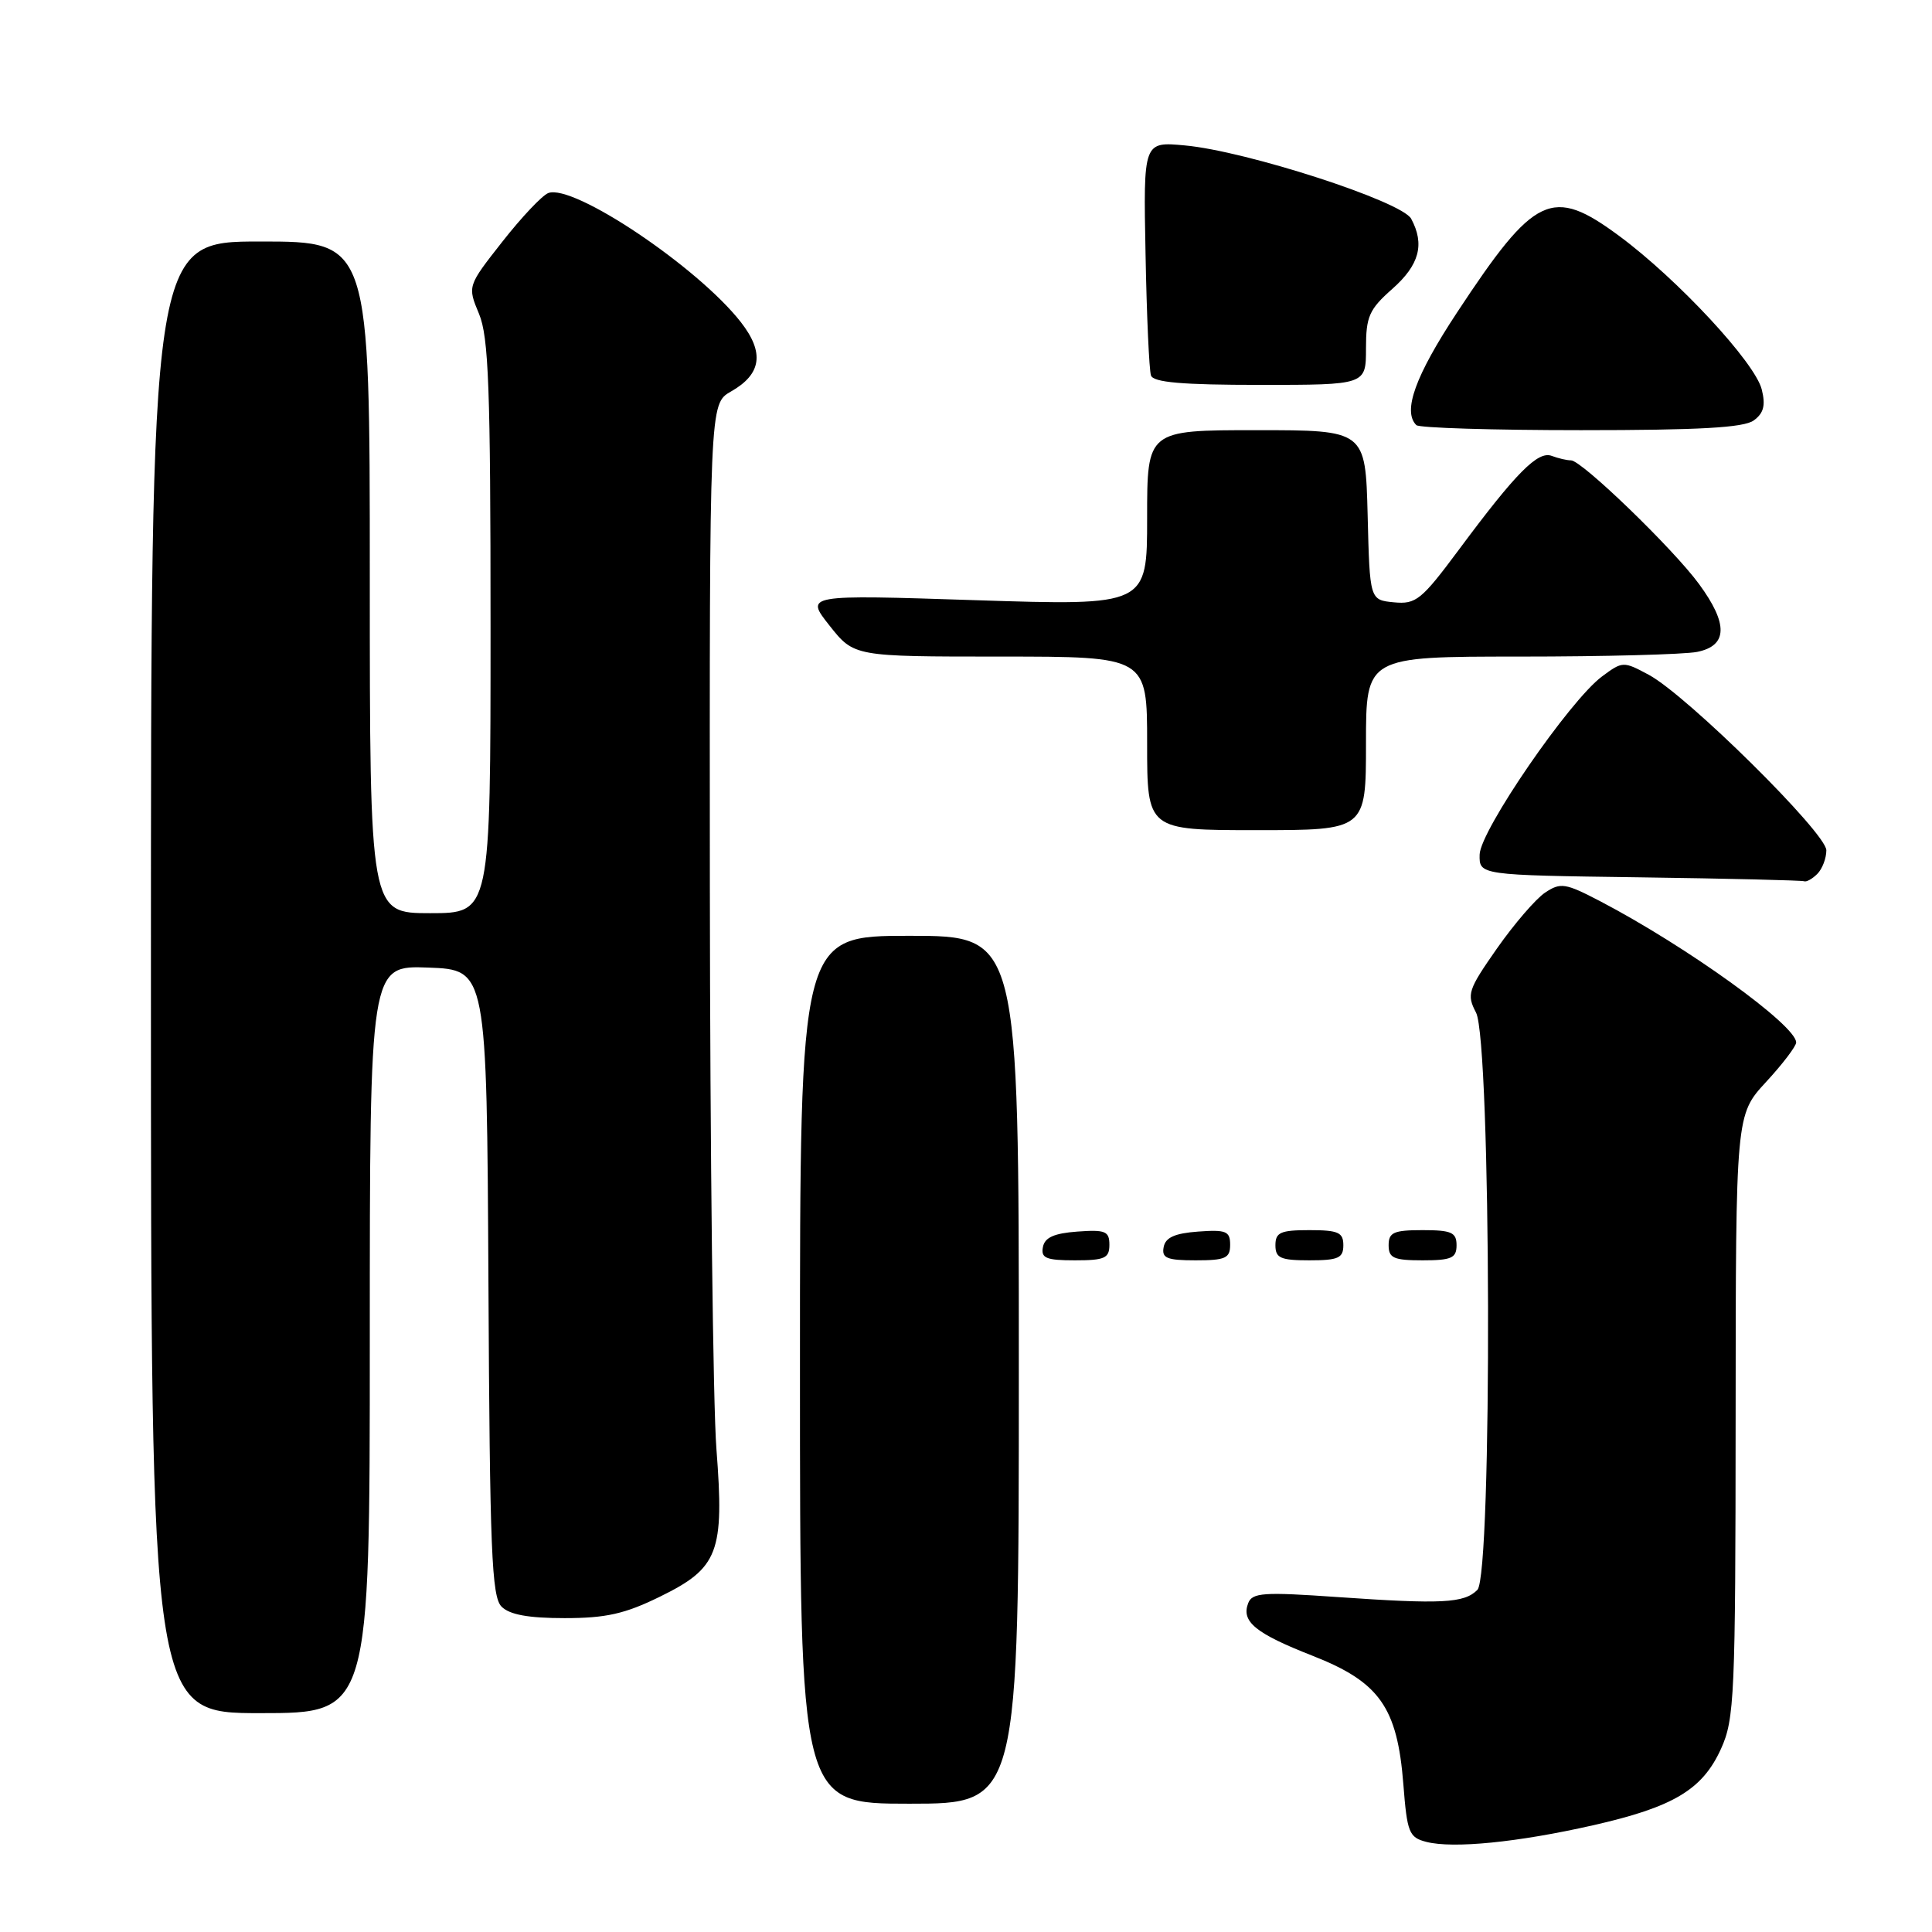 <?xml version="1.0" encoding="UTF-8" standalone="no"?>
<!DOCTYPE svg PUBLIC "-//W3C//DTD SVG 1.1//EN" "http://www.w3.org/Graphics/SVG/1.1/DTD/svg11.dtd" >
<svg xmlns="http://www.w3.org/2000/svg" xmlns:xlink="http://www.w3.org/1999/xlink" version="1.1" viewBox="0 0 256 256">
 <g >
 <path fill="currentColor"
d=" M 211.04 241.87 C 221.73 239.45 225.58 237.15 228.04 231.73 C 229.83 227.79 229.96 224.78 229.98 187.61 C 230.00 147.72 230.00 147.72 234.00 143.38 C 236.20 141.00 238.00 138.63 238.00 138.13 C 238.00 135.86 223.53 125.43 212.02 119.41 C 207.41 117.01 206.79 116.91 204.74 118.27 C 203.51 119.09 200.64 122.42 198.36 125.67 C 194.51 131.18 194.32 131.76 195.58 134.17 C 197.59 138.01 197.76 208.67 195.76 210.67 C 194.00 212.43 191.09 212.58 177.25 211.62 C 167.41 210.93 165.93 211.03 165.39 212.43 C 164.45 214.88 166.35 216.43 173.95 219.41 C 182.79 222.88 185.15 226.22 185.95 236.40 C 186.45 242.84 186.70 243.47 189.00 244.06 C 192.55 244.97 201.11 244.12 211.04 241.87 Z  M 135.00 181.50 C 135.00 124.00 135.00 124.00 120.50 124.00 C 106.00 124.00 106.00 124.00 106.00 181.50 C 106.00 239.00 106.00 239.00 120.50 239.00 C 135.00 239.00 135.00 239.00 135.00 181.50 Z  M 49.00 177.46 C 49.00 127.92 49.00 127.92 56.75 128.21 C 64.50 128.50 64.50 128.50 64.72 169.93 C 64.90 205.52 65.15 211.58 66.46 212.89 C 67.53 213.96 70.03 214.41 74.81 214.41 C 80.28 214.41 82.79 213.85 87.42 211.58 C 95.21 207.77 95.99 205.72 94.93 192.00 C 94.48 186.22 94.09 152.70 94.06 117.50 C 94.01 53.50 94.01 53.50 96.85 51.88 C 100.91 49.58 101.32 46.73 98.17 42.69 C 92.48 35.39 75.95 24.31 72.65 25.58 C 71.84 25.89 69.10 28.79 66.56 32.03 C 61.94 37.91 61.94 37.91 63.47 41.58 C 64.75 44.65 65.00 51.37 65.00 83.12 C 65.00 121.00 65.00 121.00 57.00 121.00 C 49.00 121.00 49.00 121.00 49.00 76.50 C 49.00 32.00 49.00 32.00 34.50 32.00 C 20.00 32.00 20.00 32.00 20.00 129.50 C 20.00 227.00 20.00 227.00 34.50 227.00 C 49.00 227.00 49.00 227.00 49.00 177.46 Z  M 147.00 164.94 C 147.00 163.14 146.47 162.92 142.76 163.19 C 139.66 163.42 138.43 163.97 138.19 165.25 C 137.91 166.71 138.61 167.00 142.43 167.00 C 146.38 167.00 147.00 166.72 147.00 164.94 Z  M 163.00 164.94 C 163.00 163.14 162.47 162.92 158.76 163.19 C 155.66 163.42 154.43 163.97 154.19 165.25 C 153.91 166.71 154.61 167.00 158.43 167.00 C 162.38 167.00 163.00 166.72 163.00 164.94 Z  M 178.00 165.00 C 178.00 163.30 177.33 163.00 173.50 163.00 C 169.67 163.00 169.00 163.30 169.00 165.00 C 169.00 166.70 169.67 167.00 173.50 167.00 C 177.33 167.00 178.00 166.70 178.00 165.00 Z  M 193.00 165.00 C 193.00 163.30 192.33 163.00 188.50 163.00 C 184.67 163.00 184.00 163.30 184.00 165.00 C 184.00 166.70 184.67 167.00 188.50 167.00 C 192.33 167.00 193.00 166.70 193.00 165.00 Z  M 240.80 115.80 C 241.46 115.14 242.00 113.73 242.00 112.67 C 242.00 110.39 223.55 92.15 218.48 89.42 C 215.11 87.61 215.00 87.61 212.28 89.63 C 207.98 92.82 196.13 110.06 196.06 113.23 C 196.00 115.96 196.00 115.96 217.25 116.25 C 228.94 116.41 238.75 116.65 239.05 116.77 C 239.35 116.90 240.14 116.46 240.80 115.80 Z  M 181.00 98.50 C 181.00 87.00 181.00 87.00 201.38 87.00 C 212.58 87.00 223.16 86.72 224.88 86.38 C 228.93 85.56 229.02 82.69 225.14 77.40 C 221.71 72.71 209.58 61.00 208.17 61.00 C 207.62 61.00 206.47 60.73 205.62 60.41 C 203.79 59.70 200.89 62.63 193.33 72.81 C 188.34 79.52 187.63 80.09 184.70 79.81 C 181.50 79.50 181.50 79.50 181.22 68.25 C 180.93 57.00 180.93 57.00 166.47 57.00 C 152.00 57.00 152.00 57.00 152.00 68.63 C 152.00 80.26 152.00 80.26 129.33 79.53 C 106.67 78.79 106.67 78.79 109.92 82.90 C 113.17 87.00 113.17 87.00 132.58 87.00 C 152.00 87.00 152.00 87.00 152.00 98.50 C 152.00 110.00 152.00 110.00 166.50 110.00 C 181.00 110.00 181.00 110.00 181.00 98.50 Z  M 232.38 55.71 C 233.70 54.75 233.97 53.71 233.44 51.60 C 232.54 48.02 222.29 36.99 214.56 31.27 C 205.64 24.68 203.39 25.74 193.05 41.43 C 187.54 49.79 185.83 54.50 187.67 56.33 C 188.03 56.70 197.85 57.00 209.48 57.00 C 225.15 57.00 231.07 56.67 232.38 55.71 Z  M 181.00 46.18 C 181.00 41.94 181.41 41.00 184.50 38.27 C 188.07 35.11 188.81 32.37 186.99 28.99 C 185.77 26.69 165.15 20.01 157.00 19.27 C 151.50 18.76 151.50 18.76 151.79 33.63 C 151.94 41.81 152.27 49.06 152.51 49.75 C 152.82 50.67 156.64 51.00 166.97 51.00 C 181.00 51.00 181.00 51.00 181.00 46.18 Z "/>
</g>
</svg>